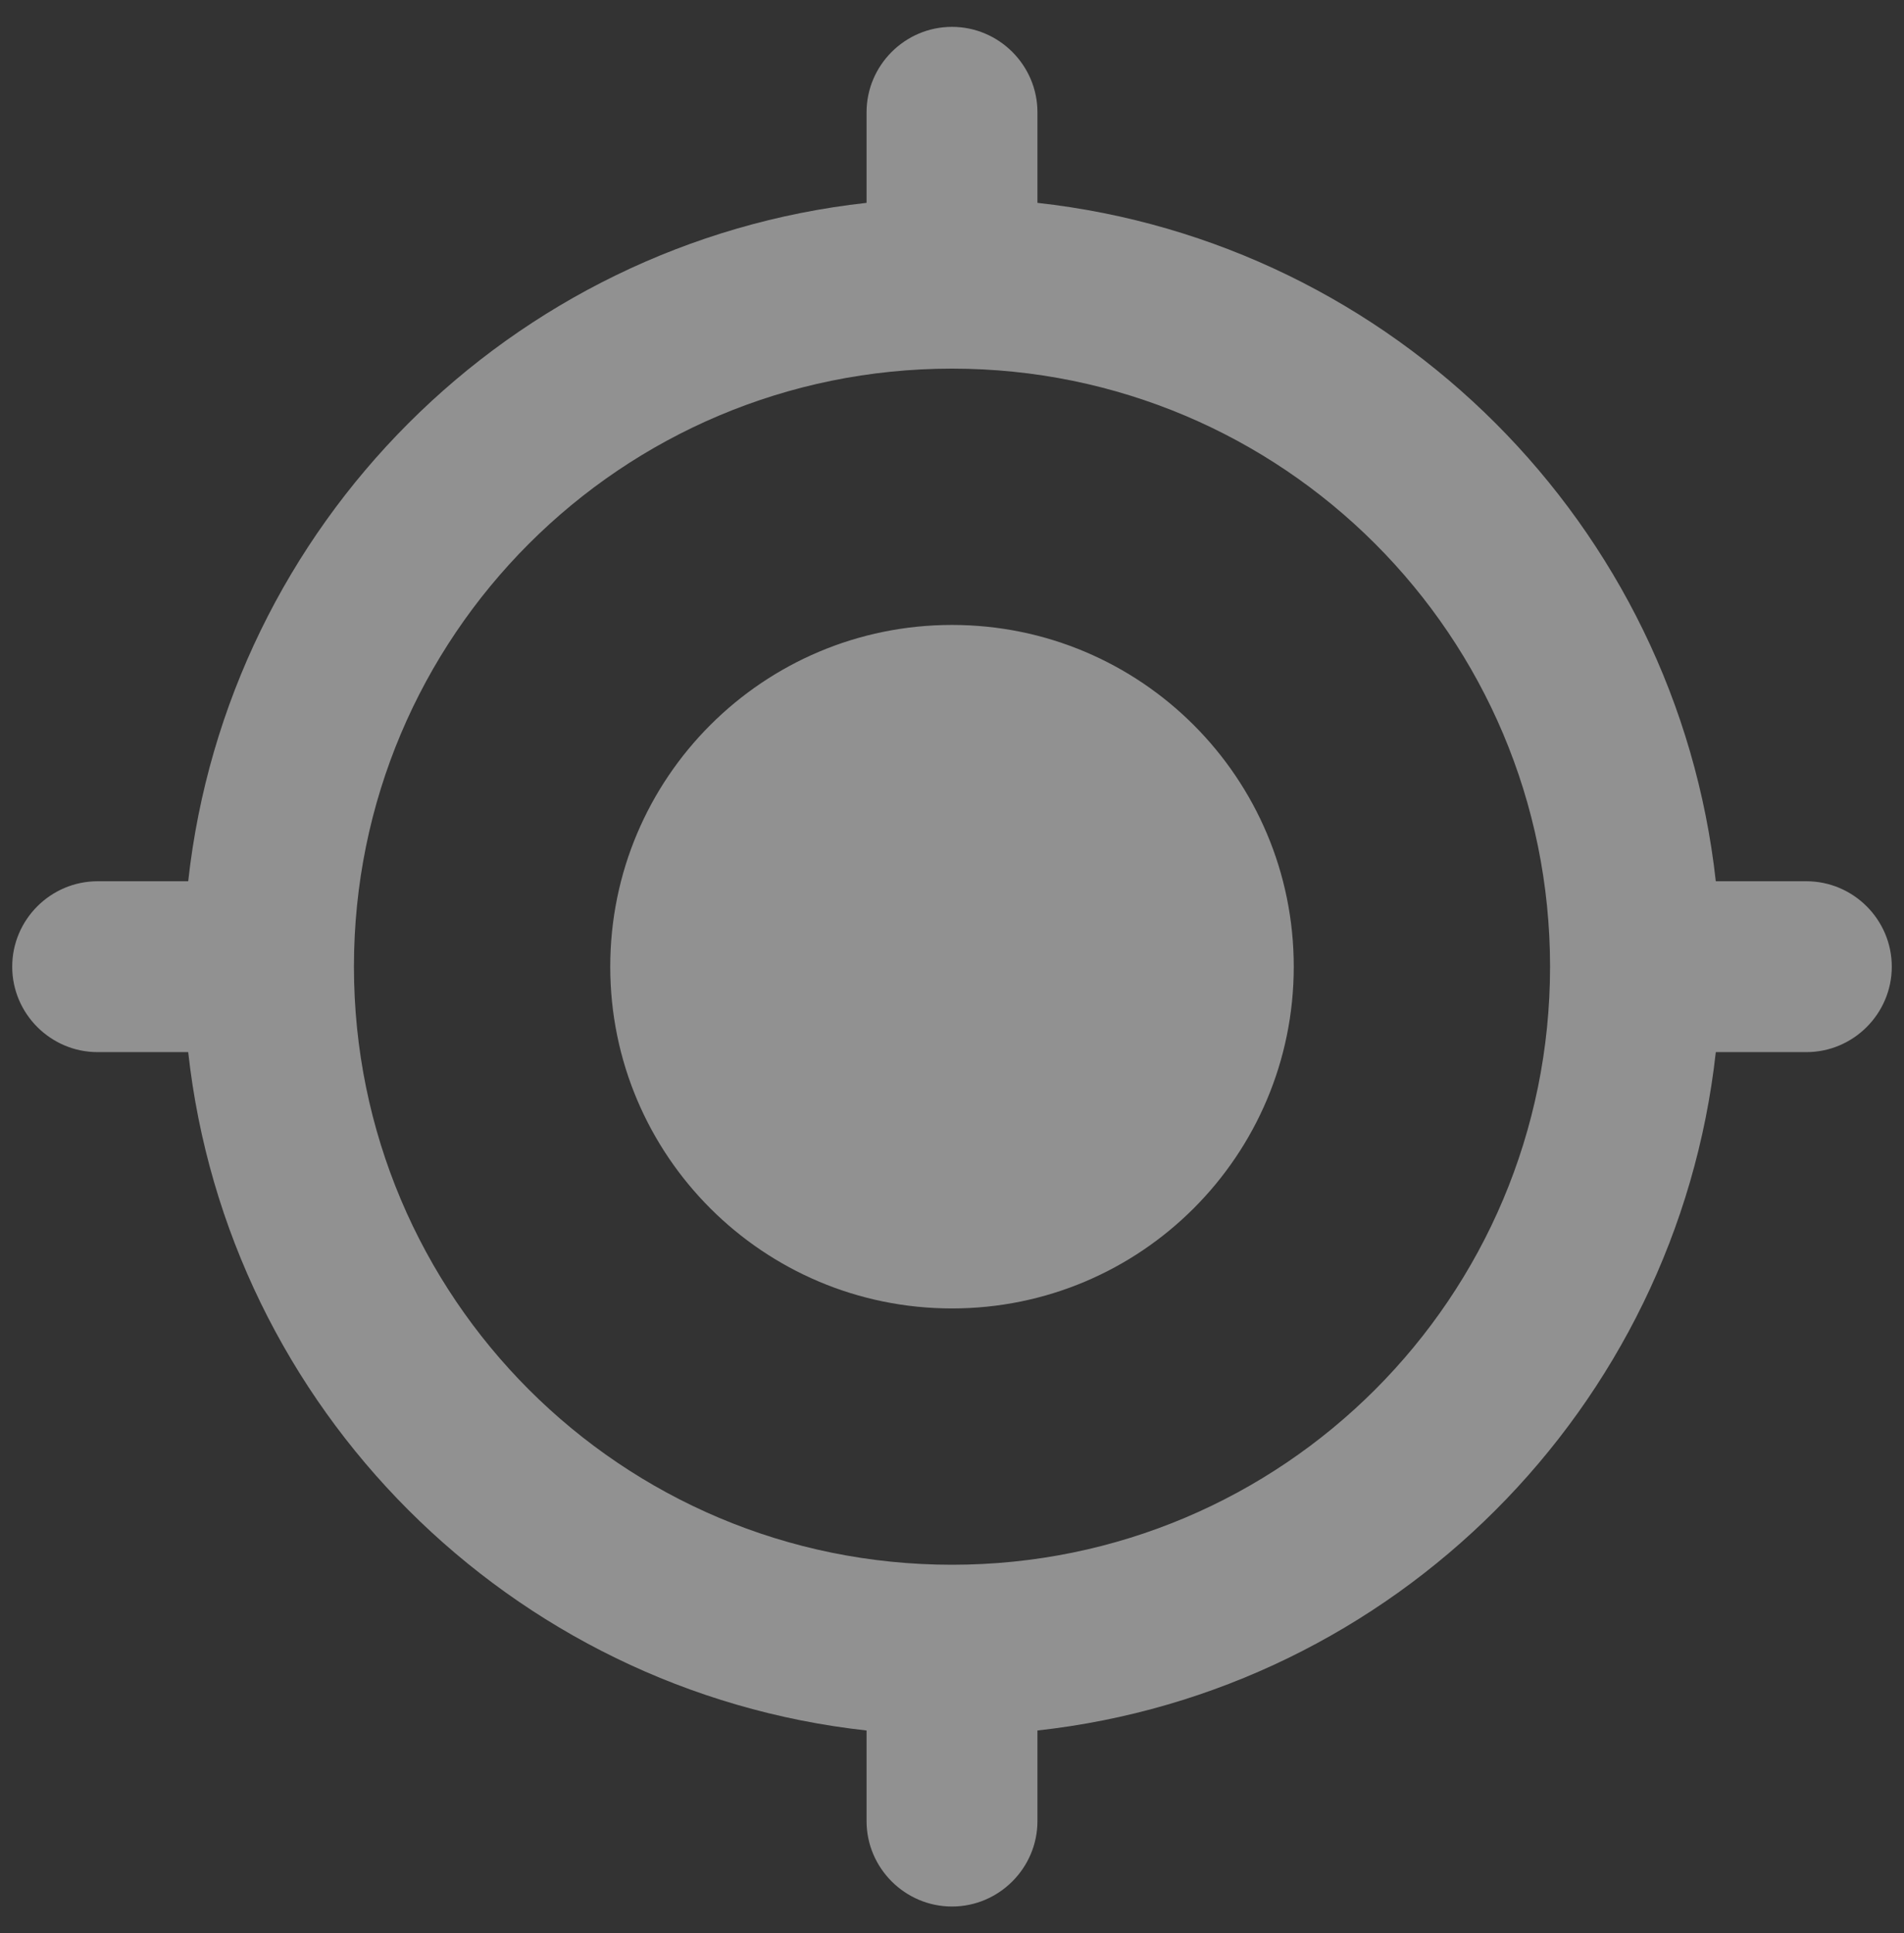<svg width="65" height="66" viewBox="0 0 65 66" fill="none" xmlns="http://www.w3.org/2000/svg">
<rect x="0" y="0" width="65" height="66" fill="#333333" stroke="none"/>
<path d="M32.5 21.334C26.054 21.334 20.833 26.555 20.833 33C20.833 39.446 26.054 44.667 32.5 44.667C38.946 44.667 44.167 39.446 44.167 33C44.167 26.555 38.946 21.334 32.5 21.334ZM58.575 30.084C57.233 17.921 47.579 8.267 35.417 6.925V3.834C35.417 2.229 34.104 0.917 32.5 0.917C30.896 0.917 29.583 2.229 29.583 3.834V6.925C17.421 8.267 7.767 17.921 6.425 30.084H3.333C1.729 30.084 0.417 31.396 0.417 33C0.417 34.605 1.729 35.917 3.333 35.917H6.425C7.767 48.08 17.421 57.734 29.583 59.075V62.167C29.583 63.771 30.896 65.084 32.5 65.084C34.104 65.084 35.417 63.771 35.417 62.167V59.075C47.579 57.734 57.233 48.08 58.575 35.917H61.667C63.271 35.917 64.583 34.605 64.583 33C64.583 31.396 63.271 30.084 61.667 30.084H58.575V30.084ZM32.5 53.417C21.212 53.417 12.083 44.288 12.083 33C12.083 21.713 21.212 12.584 32.5 12.584C43.788 12.584 52.917 21.713 52.917 33C52.917 44.288 43.788 53.417 32.5 53.417Z" fill="#F0F0F0" fill-opacity="0.5"/>
</svg>

